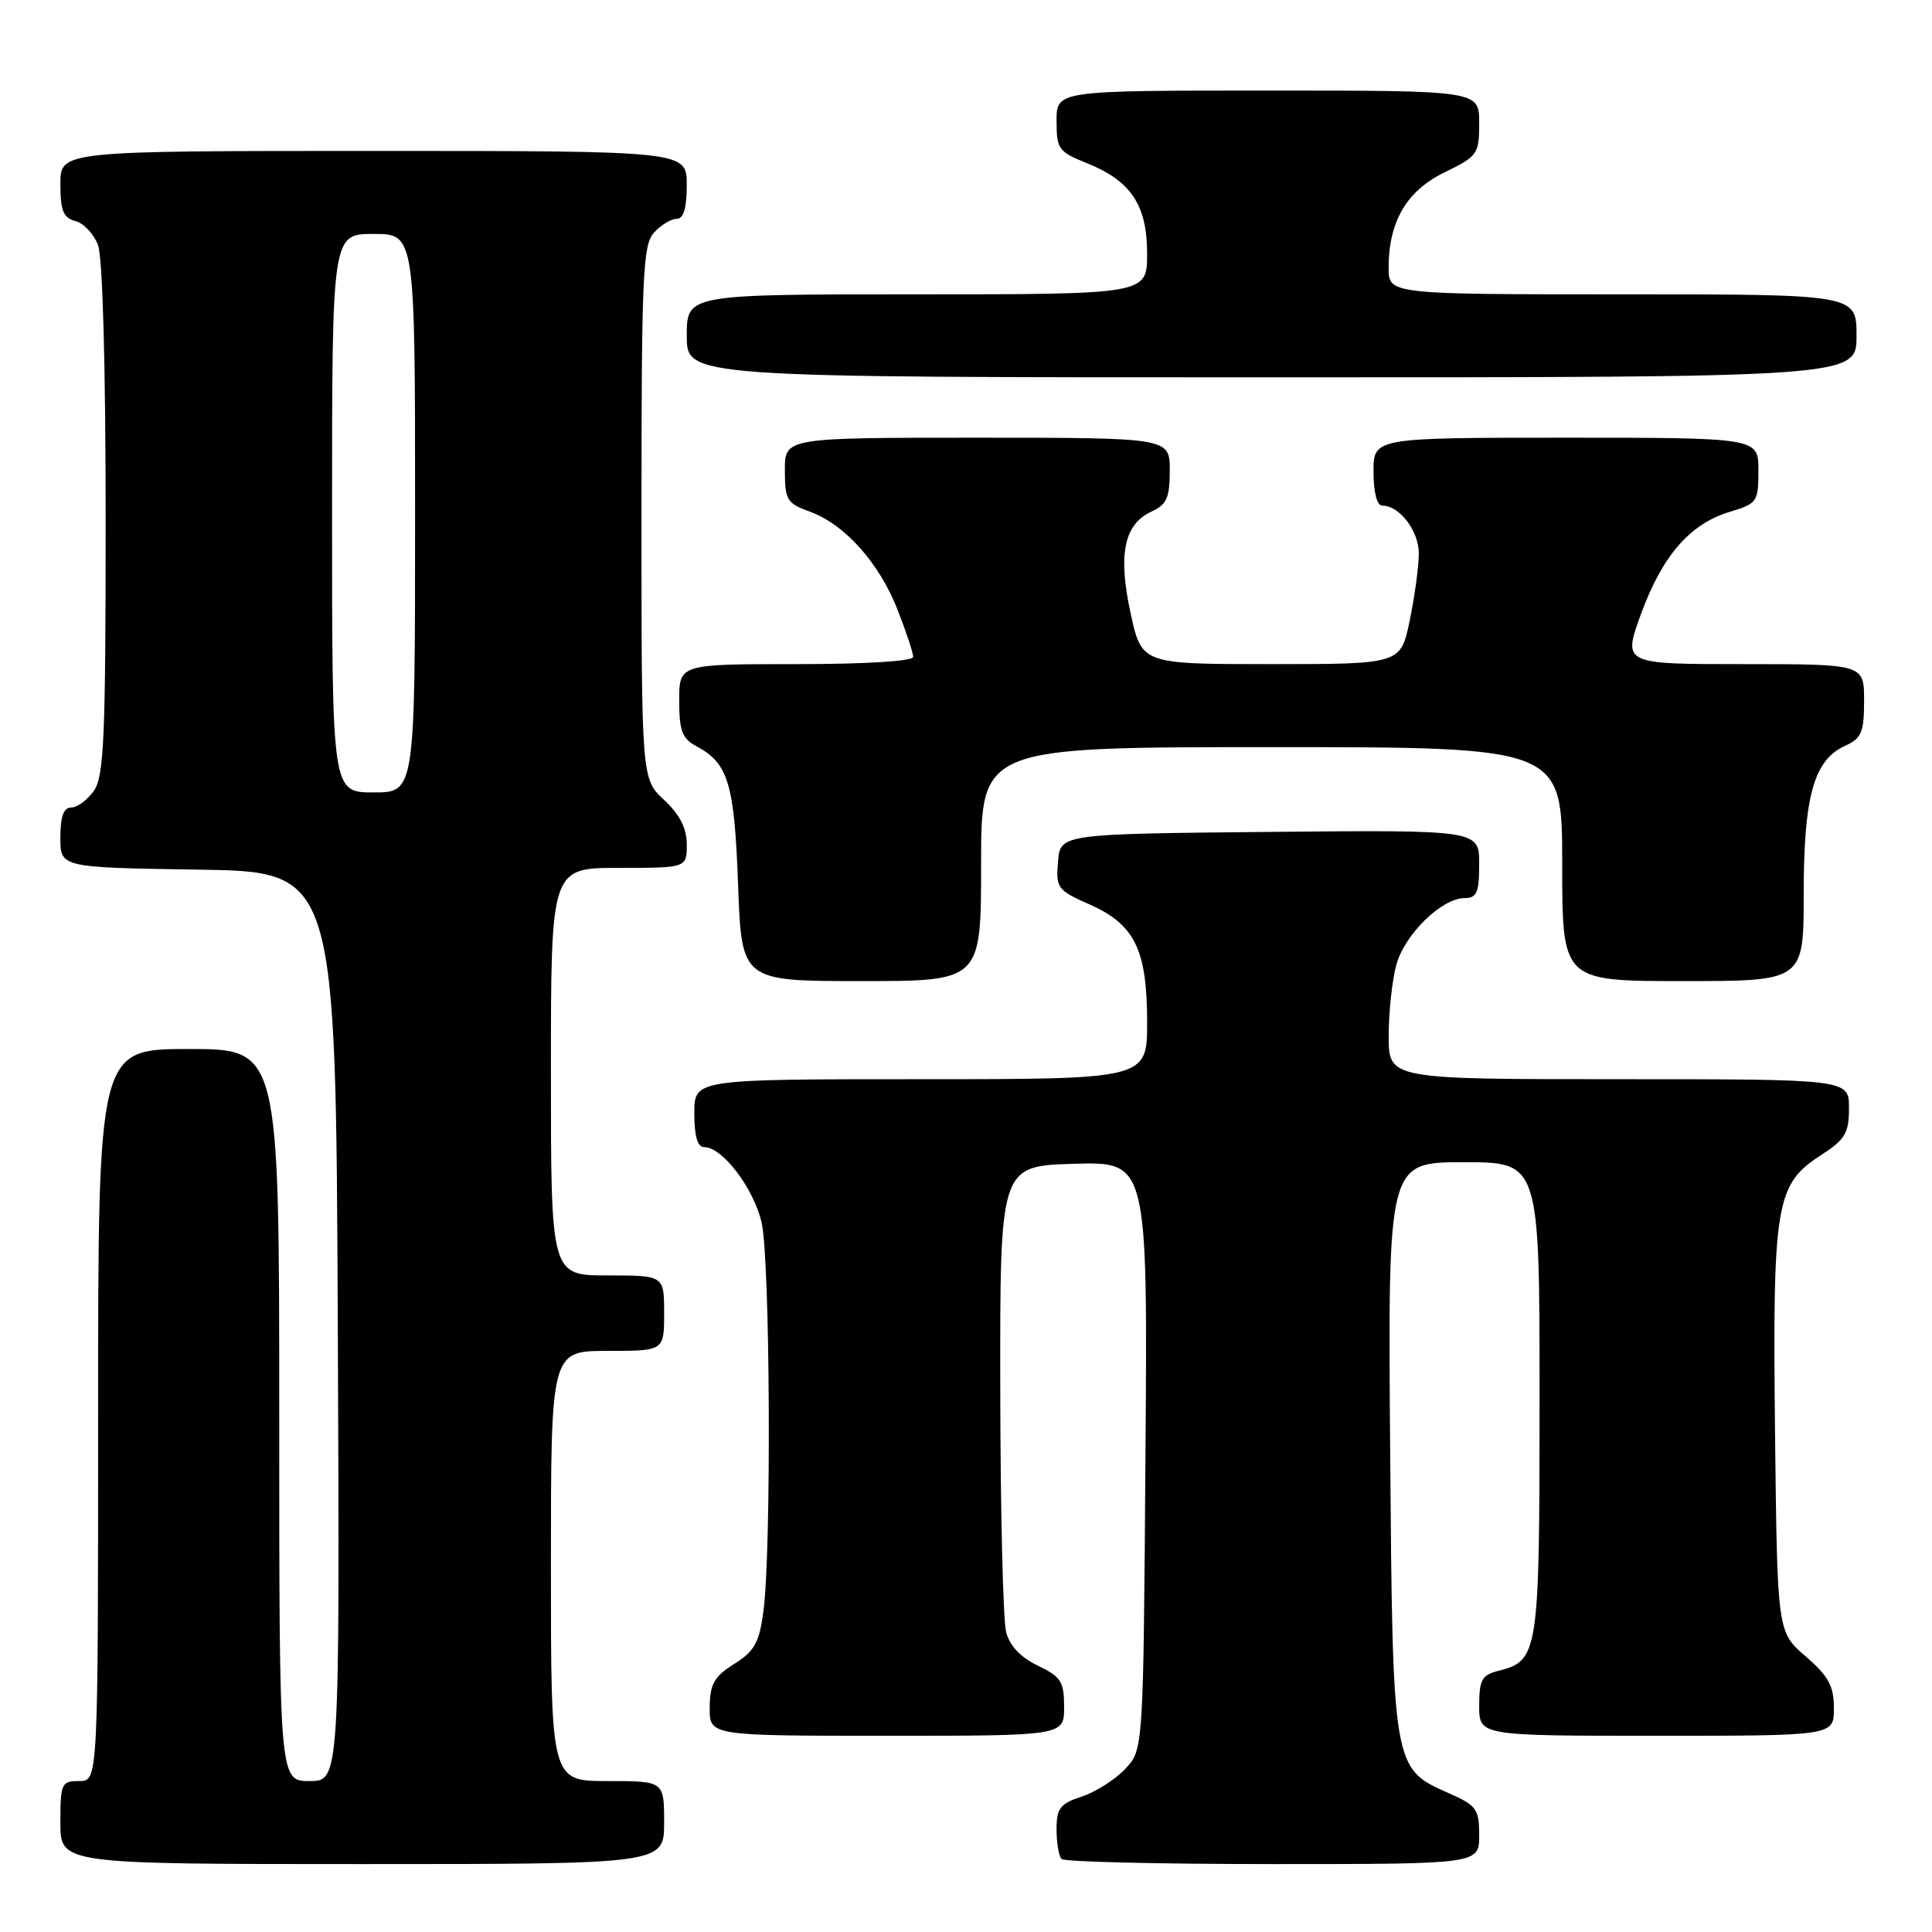 <?xml version="1.0" encoding="UTF-8" standalone="no"?>
<!DOCTYPE svg PUBLIC "-//W3C//DTD SVG 1.1//EN" "http://www.w3.org/Graphics/SVG/1.1/DTD/svg11.dtd" >
<svg xmlns="http://www.w3.org/2000/svg" xmlns:xlink="http://www.w3.org/1999/xlink" version="1.1" viewBox="0 0 256 256">
 <g >
 <path fill="currentColor"
d=" M 88.00 241.50 C 88.00 236.00 88.00 236.00 80.50 236.00 C 73.00 236.00 73.00 236.00 73.00 207.50 C 73.00 179.00 73.00 179.00 80.50 179.00 C 88.00 179.00 88.00 179.00 88.00 174.00 C 88.00 169.00 88.00 169.00 80.50 169.00 C 73.00 169.00 73.00 169.00 73.00 142.00 C 73.00 115.00 73.00 115.00 82.00 115.00 C 91.00 115.00 91.00 115.00 91.00 111.90 C 91.00 109.75 90.09 107.95 88.00 106.00 C 85.00 103.20 85.00 103.20 85.00 67.93 C 85.00 36.51 85.18 32.46 86.65 30.83 C 87.57 29.82 88.92 29.00 89.65 29.00 C 90.58 29.00 91.00 27.60 91.00 24.50 C 91.00 20.00 91.00 20.00 49.50 20.00 C 8.00 20.00 8.00 20.00 8.00 24.38 C 8.00 27.92 8.39 28.87 9.99 29.29 C 11.08 29.57 12.43 31.00 12.99 32.47 C 13.60 34.07 14.00 48.52 14.00 68.84 C 14.00 97.74 13.78 102.87 12.44 104.78 C 11.59 106.00 10.24 107.00 9.44 107.00 C 8.43 107.00 8.00 108.18 8.00 110.98 C 8.00 114.95 8.00 114.95 26.25 115.23 C 44.50 115.50 44.50 115.50 44.76 175.75 C 45.02 236.00 45.02 236.00 41.01 236.00 C 37.00 236.00 37.00 236.00 37.00 187.50 C 37.00 139.00 37.00 139.00 25.00 139.00 C 13.00 139.00 13.00 139.00 13.00 187.50 C 13.00 236.00 13.00 236.00 10.50 236.00 C 8.14 236.00 8.00 236.30 8.00 241.50 C 8.00 247.00 8.00 247.00 48.00 247.00 C 88.00 247.00 88.00 247.00 88.00 241.50 Z  M 196.00 243.19 C 196.00 239.71 195.66 239.23 191.98 237.61 C 184.52 234.32 184.54 234.40 184.20 191.75 C 183.91 154.00 183.91 154.00 193.95 154.00 C 204.00 154.00 204.00 154.00 204.00 185.28 C 204.00 219.17 203.87 220.06 198.52 221.40 C 196.35 221.95 196.00 222.60 196.00 226.02 C 196.00 230.00 196.00 230.00 219.50 230.00 C 243.00 230.00 243.00 230.00 243.00 226.36 C 243.00 223.39 242.30 222.11 239.25 219.47 C 235.50 216.23 235.50 216.23 235.20 189.83 C 234.87 159.49 235.28 156.95 241.25 153.09 C 244.51 150.98 245.00 150.16 245.00 146.83 C 245.00 143.00 245.00 143.00 214.50 143.00 C 184.00 143.00 184.00 143.00 184.01 137.25 C 184.01 134.09 184.47 129.84 185.03 127.81 C 186.16 123.77 191.05 119.00 194.08 119.00 C 195.69 119.00 196.00 118.27 196.00 114.48 C 196.00 109.97 196.00 109.97 168.25 110.23 C 140.50 110.50 140.50 110.50 140.19 114.18 C 139.90 117.67 140.11 117.96 144.37 119.84 C 150.36 122.49 152.00 125.84 152.00 135.45 C 152.00 143.00 152.00 143.00 122.00 143.00 C 92.00 143.00 92.00 143.00 92.00 147.50 C 92.00 150.55 92.42 152.00 93.31 152.00 C 95.73 152.00 99.87 157.45 100.92 162.00 C 102.05 166.91 102.23 205.46 101.16 213.48 C 100.61 217.66 99.98 218.79 97.29 220.48 C 94.62 222.16 94.07 223.13 94.04 226.25 C 94.00 230.00 94.00 230.00 117.50 230.00 C 141.00 230.00 141.00 230.00 141.00 226.19 C 141.00 222.82 140.59 222.18 137.53 220.71 C 135.27 219.64 133.80 218.09 133.32 216.28 C 132.91 214.75 132.56 200.22 132.54 184.00 C 132.50 154.50 132.50 154.50 142.28 154.21 C 152.07 153.93 152.07 153.93 151.78 192.88 C 151.50 231.84 151.50 231.84 149.10 234.39 C 147.78 235.79 145.20 237.44 143.35 238.05 C 140.46 239.00 140.00 239.60 140.00 242.41 C 140.00 244.20 140.30 245.97 140.67 246.33 C 141.03 246.70 153.63 247.00 168.67 247.00 C 196.00 247.00 196.00 247.00 196.00 243.19 Z  M 130.00 114.50 C 130.00 99.00 130.00 99.00 168.50 99.00 C 207.00 99.00 207.00 99.00 207.00 114.50 C 207.00 130.00 207.00 130.00 223.00 130.00 C 239.00 130.00 239.00 130.00 239.00 118.47 C 239.00 105.53 240.34 100.72 244.45 98.84 C 246.67 97.83 247.00 97.06 247.00 92.84 C 247.00 88.00 247.00 88.00 231.02 88.00 C 215.03 88.00 215.03 88.00 217.43 81.39 C 220.24 73.66 223.93 69.40 229.21 67.82 C 232.84 66.73 233.00 66.50 233.00 62.34 C 233.00 58.00 233.00 58.00 207.50 58.00 C 182.00 58.00 182.00 58.00 182.00 62.50 C 182.00 65.27 182.45 67.00 183.17 67.00 C 185.45 67.00 188.00 70.35 188.00 73.34 C 188.00 75.01 187.46 78.99 186.80 82.19 C 185.60 88.00 185.60 88.00 168.44 88.00 C 151.28 88.00 151.28 88.00 149.81 81.25 C 148.11 73.43 148.94 69.44 152.63 67.76 C 154.59 66.86 155.00 65.94 155.00 62.34 C 155.00 58.00 155.00 58.00 129.50 58.00 C 104.00 58.00 104.00 58.00 104.00 62.30 C 104.00 66.25 104.26 66.69 107.29 67.79 C 111.92 69.46 116.50 74.58 118.93 80.79 C 120.07 83.69 121.00 86.51 121.00 87.04 C 121.00 87.61 114.77 88.00 105.50 88.00 C 90.00 88.00 90.00 88.00 90.00 92.83 C 90.00 96.85 90.39 97.87 92.30 98.89 C 96.51 101.15 97.31 103.83 97.80 117.25 C 98.27 130.00 98.27 130.00 114.13 130.00 C 130.00 130.00 130.00 130.00 130.00 114.50 Z  M 246.00 44.50 C 246.00 39.00 246.00 39.00 215.00 39.00 C 184.00 39.00 184.00 39.00 184.00 35.47 C 184.00 29.34 186.40 25.27 191.44 22.82 C 195.80 20.70 196.00 20.42 196.00 16.30 C 196.00 12.00 196.00 12.00 168.00 12.00 C 140.00 12.00 140.00 12.00 140.00 16.01 C 140.00 19.75 140.26 20.12 144.02 21.62 C 149.87 23.97 152.00 27.17 152.00 33.63 C 152.00 39.00 152.00 39.00 121.50 39.00 C 91.00 39.00 91.00 39.00 91.00 44.50 C 91.00 50.00 91.00 50.00 168.50 50.00 C 246.00 50.00 246.00 50.00 246.00 44.50 Z  M 44.00 68.00 C 44.00 31.00 44.00 31.00 49.50 31.00 C 55.00 31.00 55.00 31.00 55.00 68.00 C 55.00 105.00 55.00 105.00 49.50 105.00 C 44.00 105.00 44.00 105.00 44.00 68.00 Z "/>
</g>
</svg>